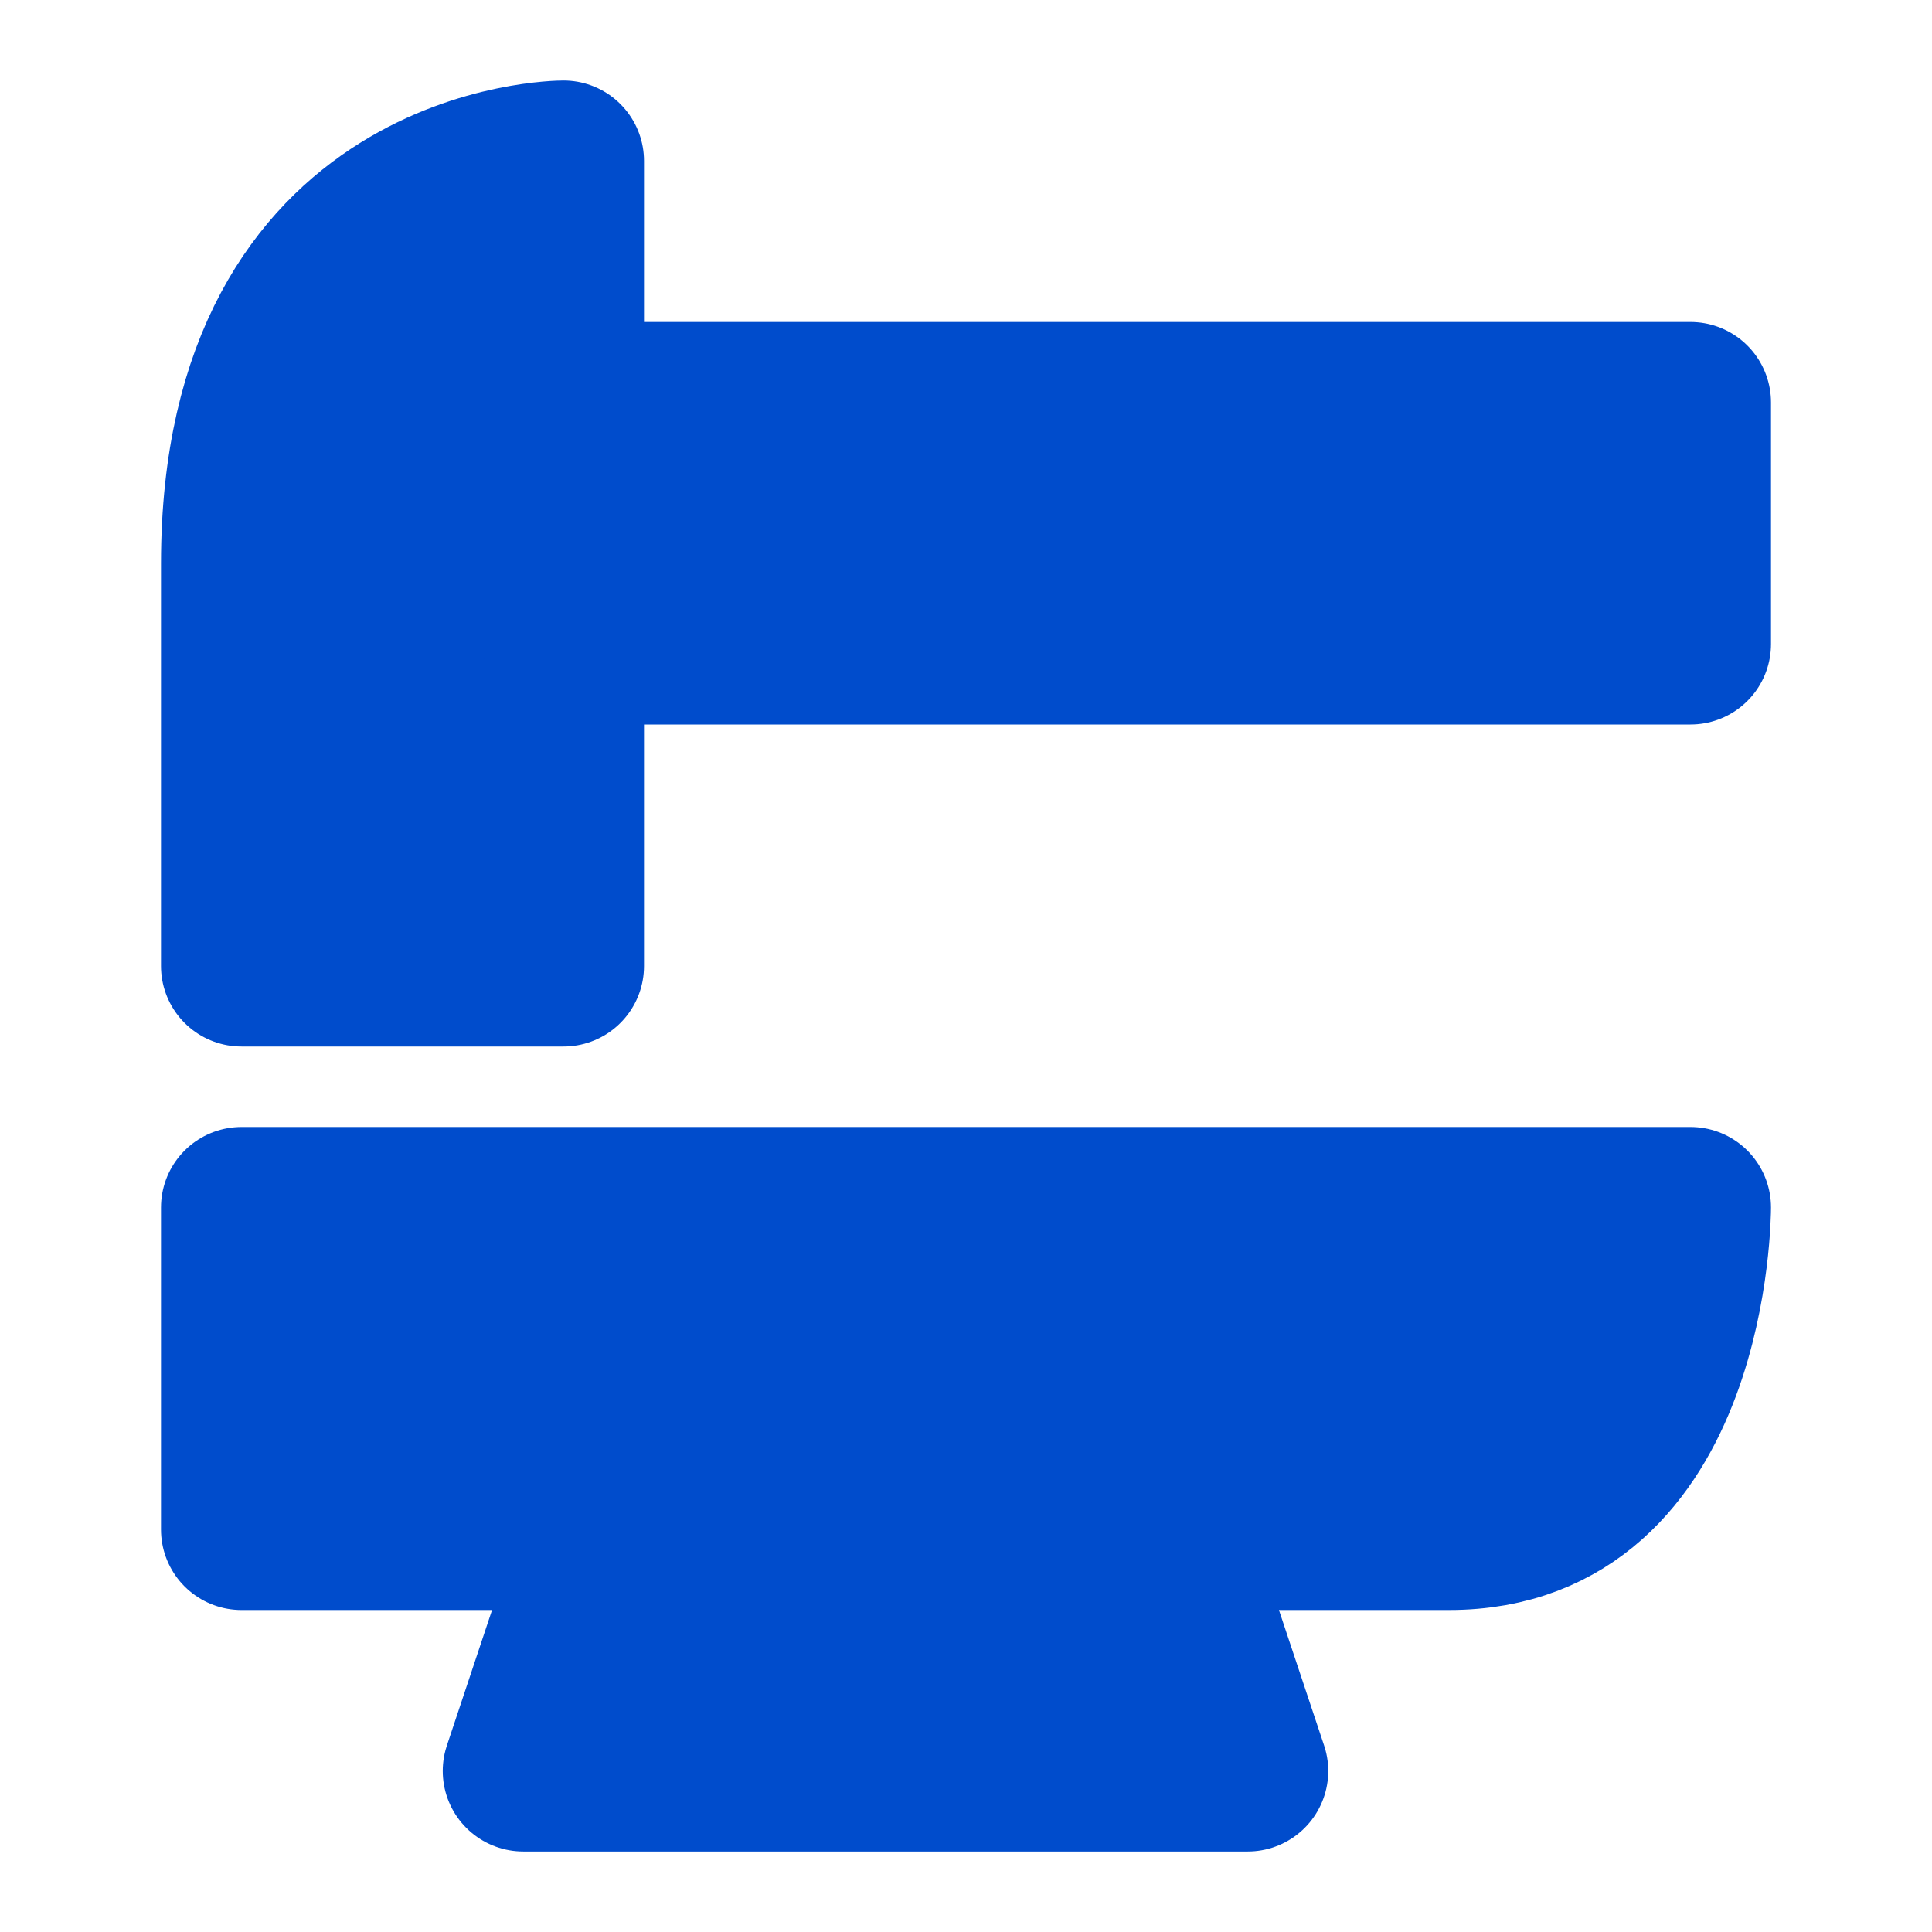 <svg width="24" height="24" viewBox="0 0 24 24" fill="none" xmlns="http://www.w3.org/2000/svg">
<path d="M3 7C3 2 7 2 7 2V12H3V7Z" fill="#004CCC" stroke="#004CCC" stroke-width="2" stroke-linejoin="round"/>
<path d="M7 5H21V8H7V5Z" fill="#004CCC" stroke="#004CCC" stroke-width="2" stroke-linejoin="round"/>
<path d="M3 15H21C21 15 21 19 18 19H14.5L15.5 22H6.5L7.5 19H3V15Z" fill="#004CCC" stroke="#004CCC" stroke-width="2" stroke-linejoin="round"/>
</svg>
